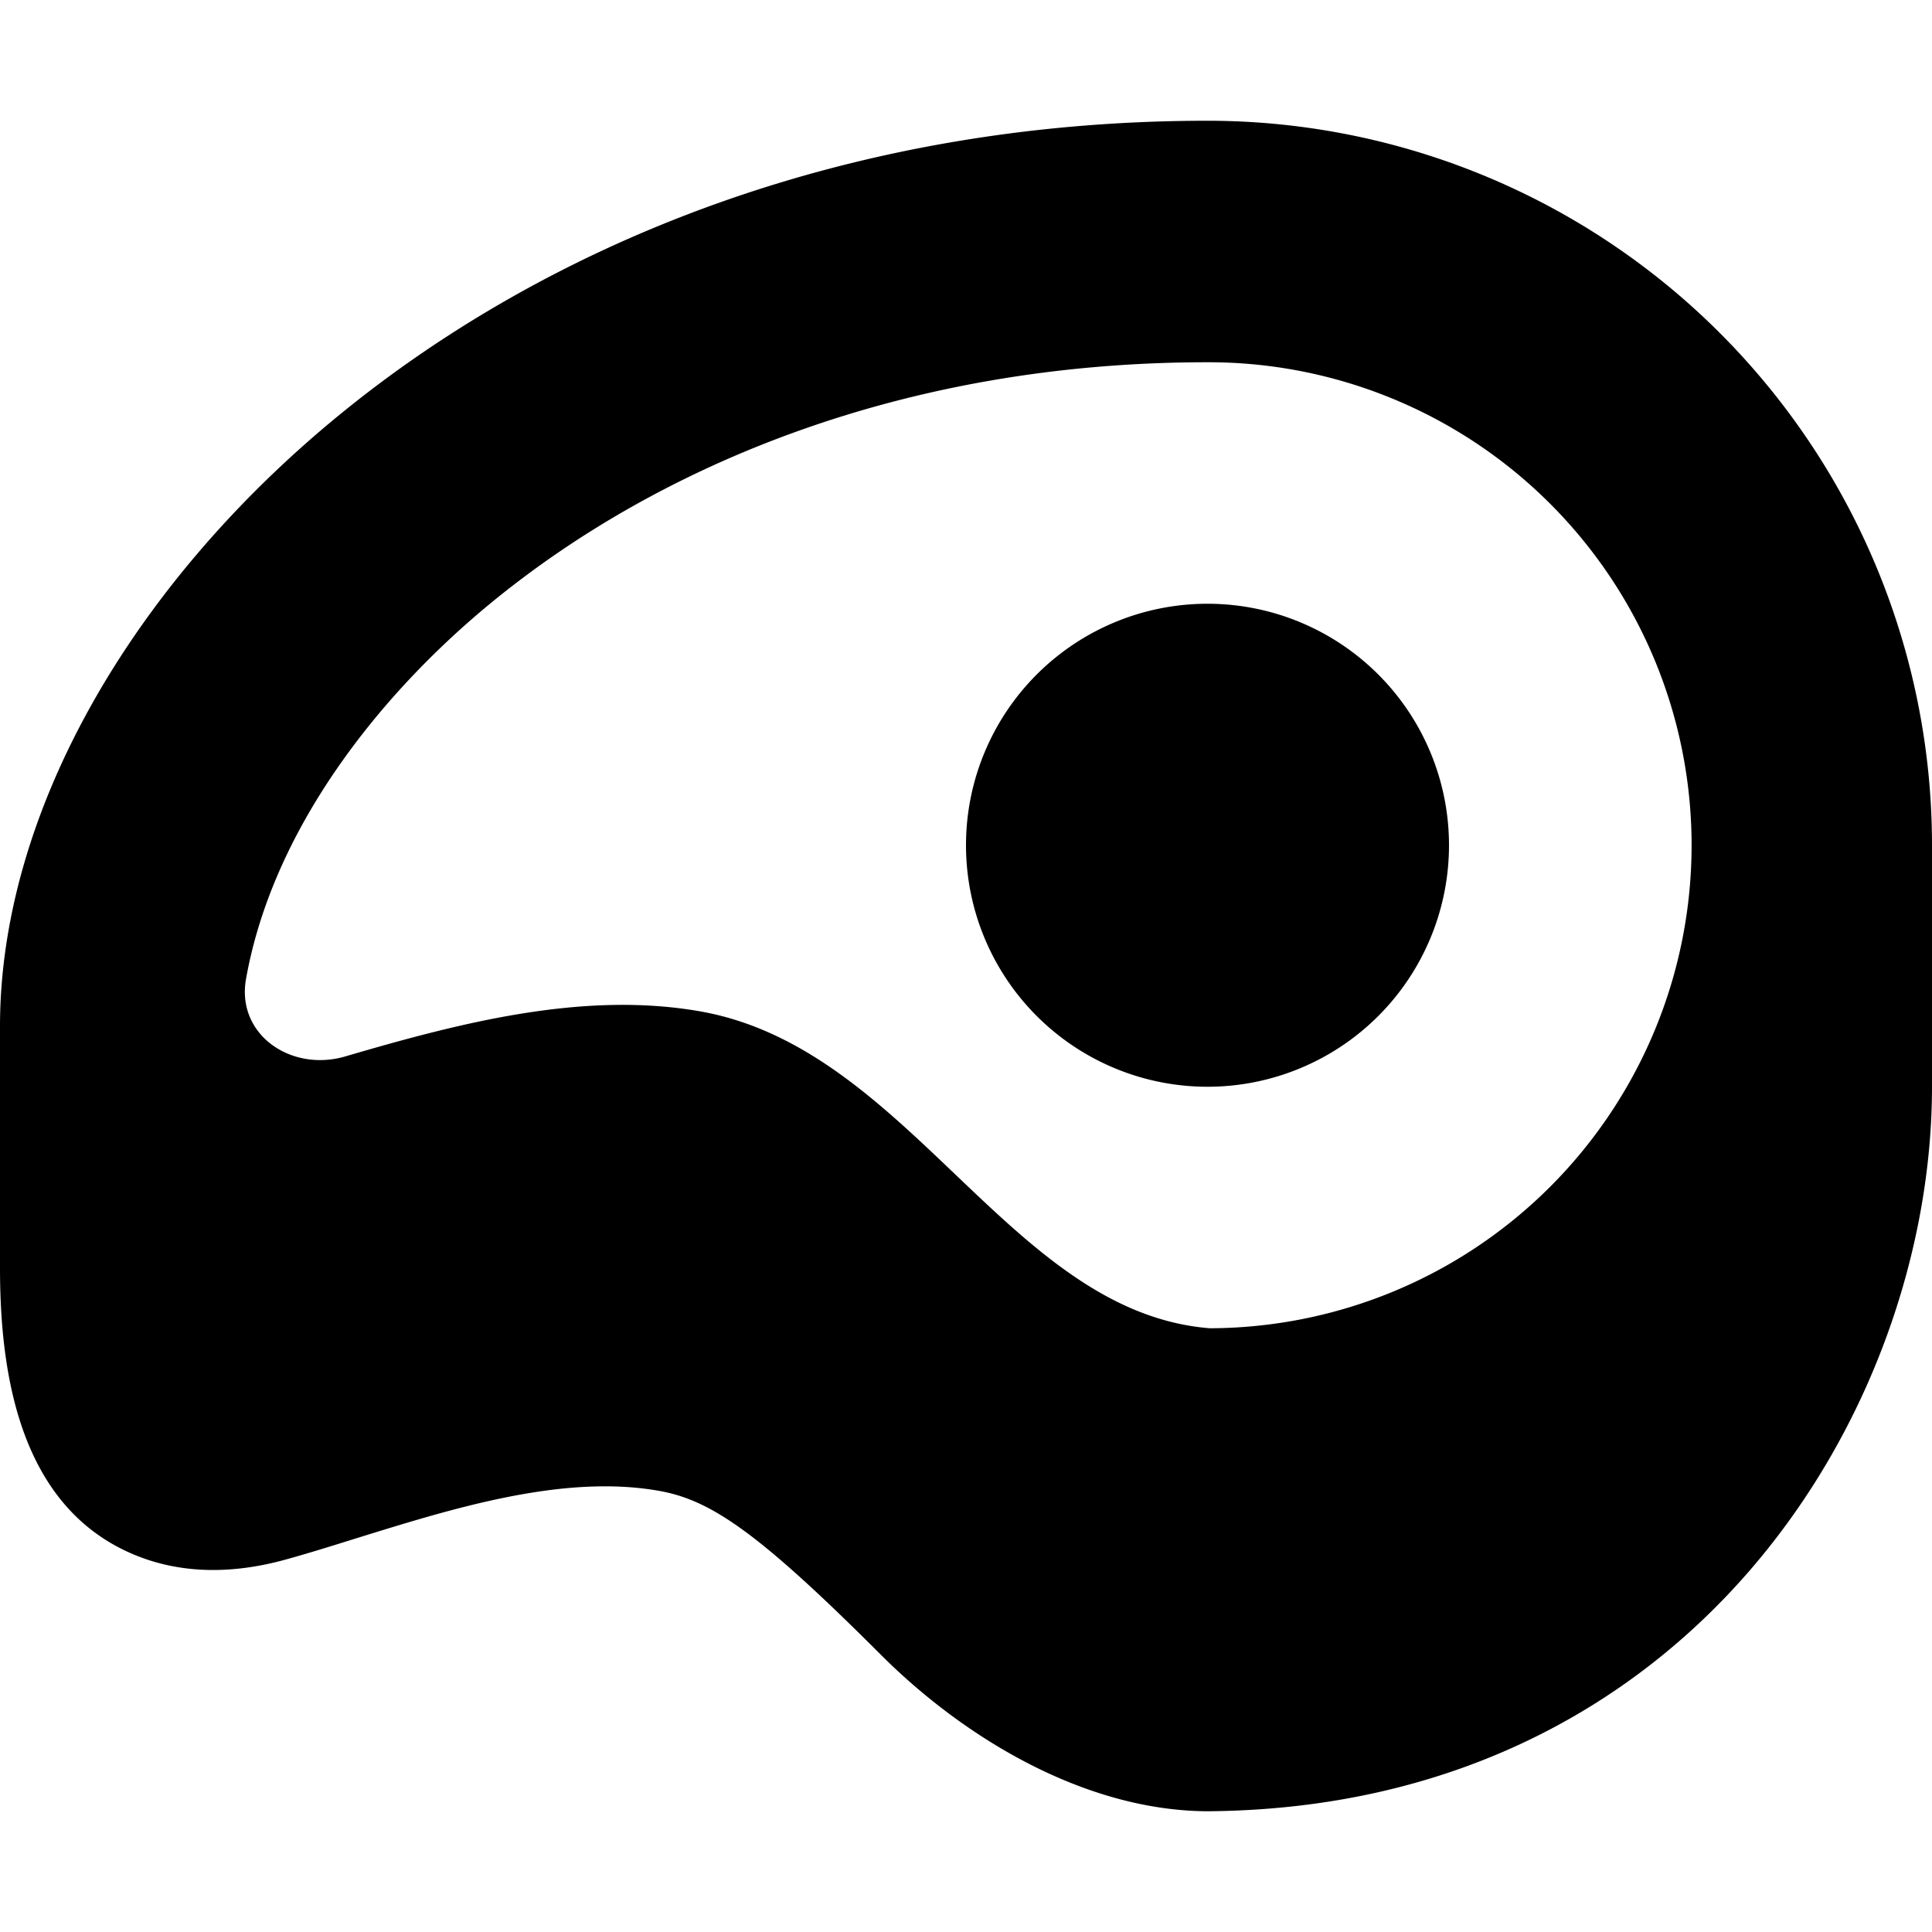 <svg xmlns="http://www.w3.org/2000/svg" width="24" height="24" viewBox="0 0 16 16" fill="none"><g fill="currentColor"><path d="M10 9a2 2 0 1 0 0-4 2 2 0 0 0 0 4z"/><path fill-rule="evenodd" d="M2.802 3.443C4.542 2.016 7.016 1 10 1a6 6 0 0 1 6 6v2c0 2.681-2 5.974-6.004 6-1.013-.006-2.01-.605-2.702-1.297-1.024-1.024-1.414-1.284-1.845-1.358-.791-.137-1.698.146-2.503.396-.195.061-.384.12-.564.17-.409.116-.865.142-1.297-.047C.168 12.463 0 11.39 0 10.5v-2c0-1.771 1.092-3.655 2.802-5.057zM10.018 11A4 4 0 0 0 10 3c-2.52 0-4.547.856-5.93 1.99-.94.771-1.815 1.887-2.033 3.12-.08.459.374.77.822.639.957-.281 1.968-.541 2.93-.375.86.148 1.496.755 2.118 1.348.642.612 1.268 1.21 2.111 1.278z" clip-rule="evenodd"/></g></svg>